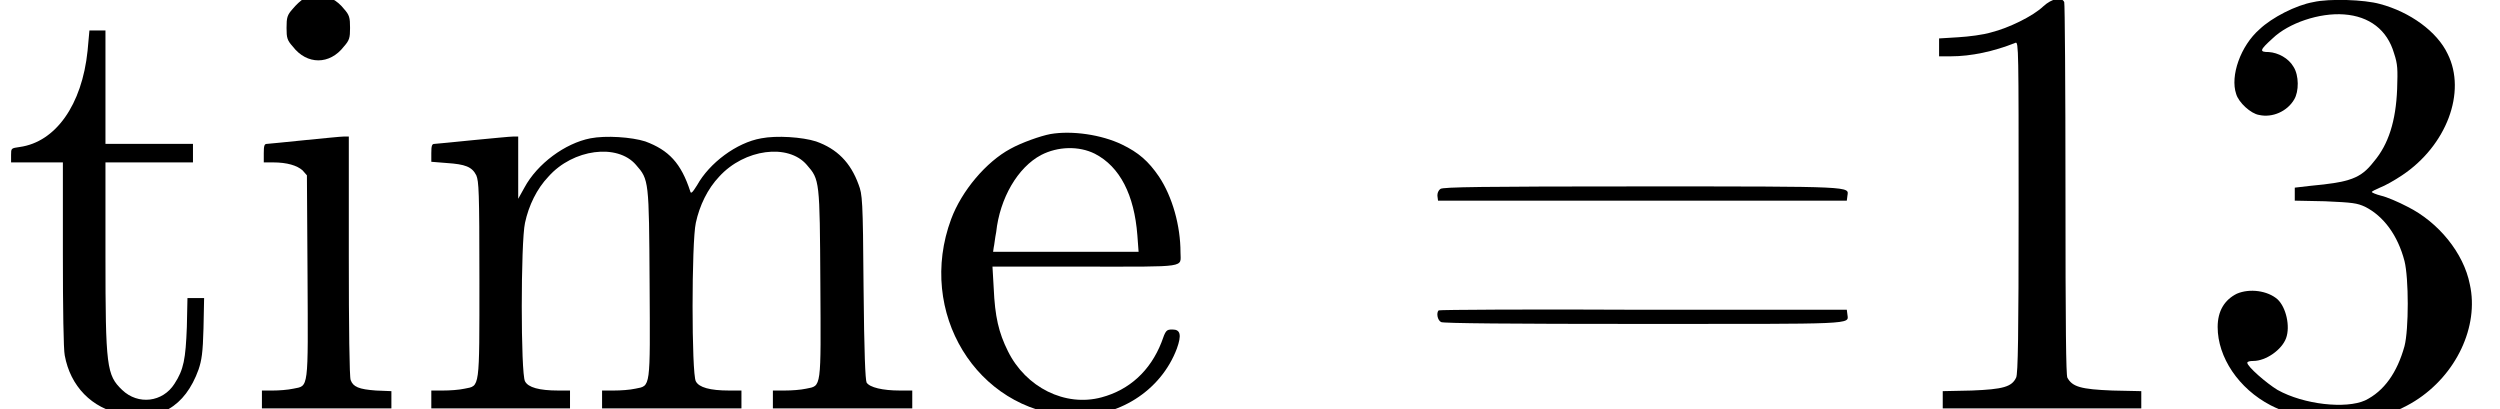 <?xml version='1.0' encoding='UTF-8'?>
<!-- This file was generated by dvisvgm 2.8.1 -->
<svg version='1.1' xmlns='http://www.w3.org/2000/svg' xmlns:xlink='http://www.w3.org/1999/xlink' width='40.394pt' height='6.609pt' viewBox='0 -6.609 40.394 6.609'>
<defs>
<path id='g0-49' d='M2.58-6.506C2.411-6.346 2.022-6.157 1.743-6.087C1.614-6.047 1.375-6.017 1.205-6.007L.897-5.988V-5.838V-5.699H1.086C1.415-5.699 1.783-5.778 2.132-5.918C2.182-5.938 2.182-5.798 2.182-3.258C2.182-1.186 2.172-.568 2.142-.508C2.072-.359 1.933-.319 1.425-.299L.956-.289V-.149V-.01H2.56H4.164V-.149V-.289L3.696-.299C3.188-.319 3.049-.359 2.969-.508C2.949-.568 2.939-1.245 2.939-3.557C2.939-5.191 2.929-6.555 2.919-6.575C2.879-6.665 2.72-6.635 2.58-6.506Z'/>
<path id='g0-51' d='M1.963-6.575C1.684-6.526 1.295-6.326 1.096-6.137C.787-5.868 .618-5.38 .717-5.091C.757-4.951 .956-4.772 1.086-4.752C1.305-4.702 1.544-4.812 1.654-5.001C1.733-5.131 1.733-5.39 1.644-5.529C1.564-5.669 1.395-5.758 1.245-5.768C1.086-5.768 1.096-5.798 1.305-5.988C1.564-6.237 2.062-6.406 2.461-6.376C2.869-6.346 3.158-6.127 3.268-5.748C3.328-5.569 3.328-5.489 3.318-5.171C3.298-4.653 3.178-4.274 2.939-3.995C2.73-3.726 2.56-3.666 1.913-3.606L1.664-3.577V-3.477V-3.367L2.152-3.357C2.6-3.337 2.67-3.328 2.8-3.268C3.098-3.118 3.328-2.809 3.437-2.391C3.507-2.112 3.507-1.285 3.437-1.016C3.318-.588 3.108-.289 2.8-.139C2.491 0 1.813-.07 1.385-.309C1.205-.418 .897-.687 .897-.747C.897-.767 .936-.777 .996-.777C1.196-.777 1.455-.956 1.524-1.146S1.524-1.644 1.385-1.773C1.225-1.913 .936-1.953 .727-1.863C.528-1.763 .418-1.584 .418-1.325C.418-.837 .757-.329 1.275-.06C2.022 .319 2.939 .289 3.606-.13S4.643-1.335 4.493-2.012C4.394-2.521 3.985-3.019 3.487-3.268C3.337-3.347 3.148-3.427 3.059-3.447C2.979-3.467 2.909-3.497 2.909-3.507S2.969-3.547 3.039-3.577C3.118-3.606 3.278-3.696 3.397-3.776C4.115-4.254 4.443-5.121 4.134-5.738C3.965-6.097 3.527-6.416 3.039-6.545C2.79-6.615 2.222-6.635 1.963-6.575Z'/>
<path id='g0-61' d='M.588-3.557C.548-3.527 .538-3.487 .538-3.447L.548-3.367H3.846H7.153L7.163-3.447C7.183-3.597 7.303-3.597 3.846-3.597C1.255-3.597 .628-3.587 .588-3.557ZM.558-1.594C.518-1.554 .538-1.435 .598-1.405C.628-1.385 1.704-1.375 3.856-1.375C7.303-1.375 7.183-1.365 7.163-1.524L7.153-1.604H3.866C2.052-1.614 .568-1.604 .558-1.594Z'/>
<path id='g0-101' d='M2.032-4.443C1.873-4.413 1.564-4.304 1.385-4.204C.996-3.995 .598-3.527 .428-3.068C-.13-1.564 .837 .02 2.361 .11C3.118 .149 3.816-.289 4.075-.976C4.154-1.196 4.134-1.285 4.005-1.285C3.905-1.285 3.895-1.275 3.826-1.076C3.646-.618 3.308-.309 2.859-.189C2.271-.03 1.634-.349 1.345-.936C1.196-1.235 1.136-1.494 1.116-1.953L1.096-2.301H2.6C4.274-2.301 4.134-2.281 4.134-2.531C4.134-2.959 4.005-3.427 3.786-3.756C3.616-4.005 3.457-4.144 3.188-4.274C2.859-4.433 2.381-4.503 2.032-4.443ZM2.75-4.125C3.158-3.915 3.387-3.457 3.437-2.809L3.457-2.54H2.281H1.106L1.116-2.61C1.126-2.65 1.136-2.76 1.156-2.859C1.215-3.407 1.504-3.905 1.883-4.105C2.152-4.244 2.491-4.254 2.75-4.125Z'/>
<path id='g0-105' d='M1.046-6.635C.986-6.605 .907-6.526 .857-6.466C.767-6.366 .757-6.326 .757-6.157C.757-5.998 .767-5.958 .857-5.858C1.086-5.559 1.455-5.559 1.684-5.858C1.773-5.958 1.783-5.998 1.783-6.157C1.783-6.326 1.773-6.366 1.684-6.466C1.574-6.605 1.425-6.685 1.265-6.685C1.205-6.685 1.106-6.665 1.046-6.635ZM1.046-4.344C.737-4.314 .468-4.284 .438-4.284C.399-4.284 .389-4.254 .389-4.134V-3.985H.538C.767-3.985 .927-3.935 1.016-3.856L1.086-3.776L1.096-2.152C1.106-.289 1.116-.379 .867-.329C.777-.309 .628-.299 .538-.299H.359V-.149V-.01H1.405H2.451V-.149V-.289L2.202-.299C1.923-.319 1.833-.359 1.793-.468C1.773-.508 1.763-1.325 1.763-2.471V-4.403H1.684C1.634-4.403 1.355-4.374 1.046-4.344Z'/>
<path id='g0-109' d='M.996-4.344C.687-4.314 .408-4.284 .379-4.284C.339-4.284 .329-4.254 .329-4.134V-3.995L.578-3.975C.877-3.955 .986-3.915 1.056-3.776C1.096-3.676 1.106-3.537 1.106-2.102C1.106-.299 1.116-.379 .867-.329C.777-.309 .628-.299 .518-.299H.329V-.149V-.01H1.455H2.57V-.149V-.299H2.381C2.072-.299 1.893-.349 1.843-.448C1.773-.568 1.773-2.7 1.843-3.009C1.903-3.288 2.032-3.557 2.222-3.756C2.62-4.204 3.337-4.294 3.636-3.945C3.846-3.706 3.846-3.696 3.856-2.032C3.866-.309 3.875-.379 3.626-.329C3.537-.309 3.387-.299 3.278-.299H3.088V-.149V-.01H4.214H5.34V-.149V-.299H5.141C4.832-.299 4.653-.349 4.603-.448C4.533-.568 4.533-2.7 4.603-3.009C4.663-3.288 4.792-3.557 4.981-3.756C5.39-4.204 6.097-4.294 6.396-3.945C6.605-3.706 6.605-3.696 6.615-2.032C6.625-.309 6.635-.379 6.386-.329C6.296-.309 6.147-.299 6.037-.299H5.848V-.149V-.01H6.974H8.1V-.149V-.299H7.9C7.621-.299 7.412-.349 7.362-.428C7.342-.478 7.323-.877 7.313-1.973C7.303-3.397 7.293-3.467 7.233-3.626C7.103-3.985 6.884-4.204 6.545-4.324C6.326-4.394 5.908-4.423 5.659-4.374C5.26-4.304 4.822-3.975 4.623-3.616C4.543-3.487 4.523-3.477 4.513-3.517C4.364-3.975 4.164-4.184 3.786-4.324C3.567-4.394 3.148-4.423 2.899-4.374C2.491-4.294 2.042-3.965 1.833-3.577L1.733-3.397V-3.905V-4.403H1.654C1.604-4.403 1.315-4.374 .996-4.344Z'/>
<path id='g0-116' d='M1.415-5.788C1.325-4.912 .897-4.314 .319-4.234C.179-4.214 .179-4.214 .179-4.105V-3.985H.598H1.016V-2.501C1.016-1.634 1.026-.956 1.046-.867C1.136-.369 1.484-.01 1.973 .08C2.56 .209 2.989-.03 3.208-.638C3.258-.787 3.278-.907 3.288-1.305L3.298-1.793H3.168H3.029L3.019-1.325C2.999-.807 2.969-.638 2.819-.408C2.63-.11 2.232-.06 1.973-.309C1.724-.548 1.704-.677 1.704-2.481V-3.985H2.411H3.118V-4.134V-4.284H2.411H1.704V-5.2V-6.117H1.574H1.445Z'/>
</defs>
<g id='page1'>
<use x='0' y='0' xlink:href='#g0-116'/>
<use x='3.873' y='0' xlink:href='#g0-105'/>
<use x='6.64' y='0' xlink:href='#g0-109'/>
<use x='14.94' y='0' xlink:href='#g0-101'/>
<use x='22.687' y='0' xlink:href='#g0-61'/>
<use x='30.434' y='0' xlink:href='#g0-49'/>
<use x='35.414' y='0' xlink:href='#g0-51'/>
</g>
</svg>